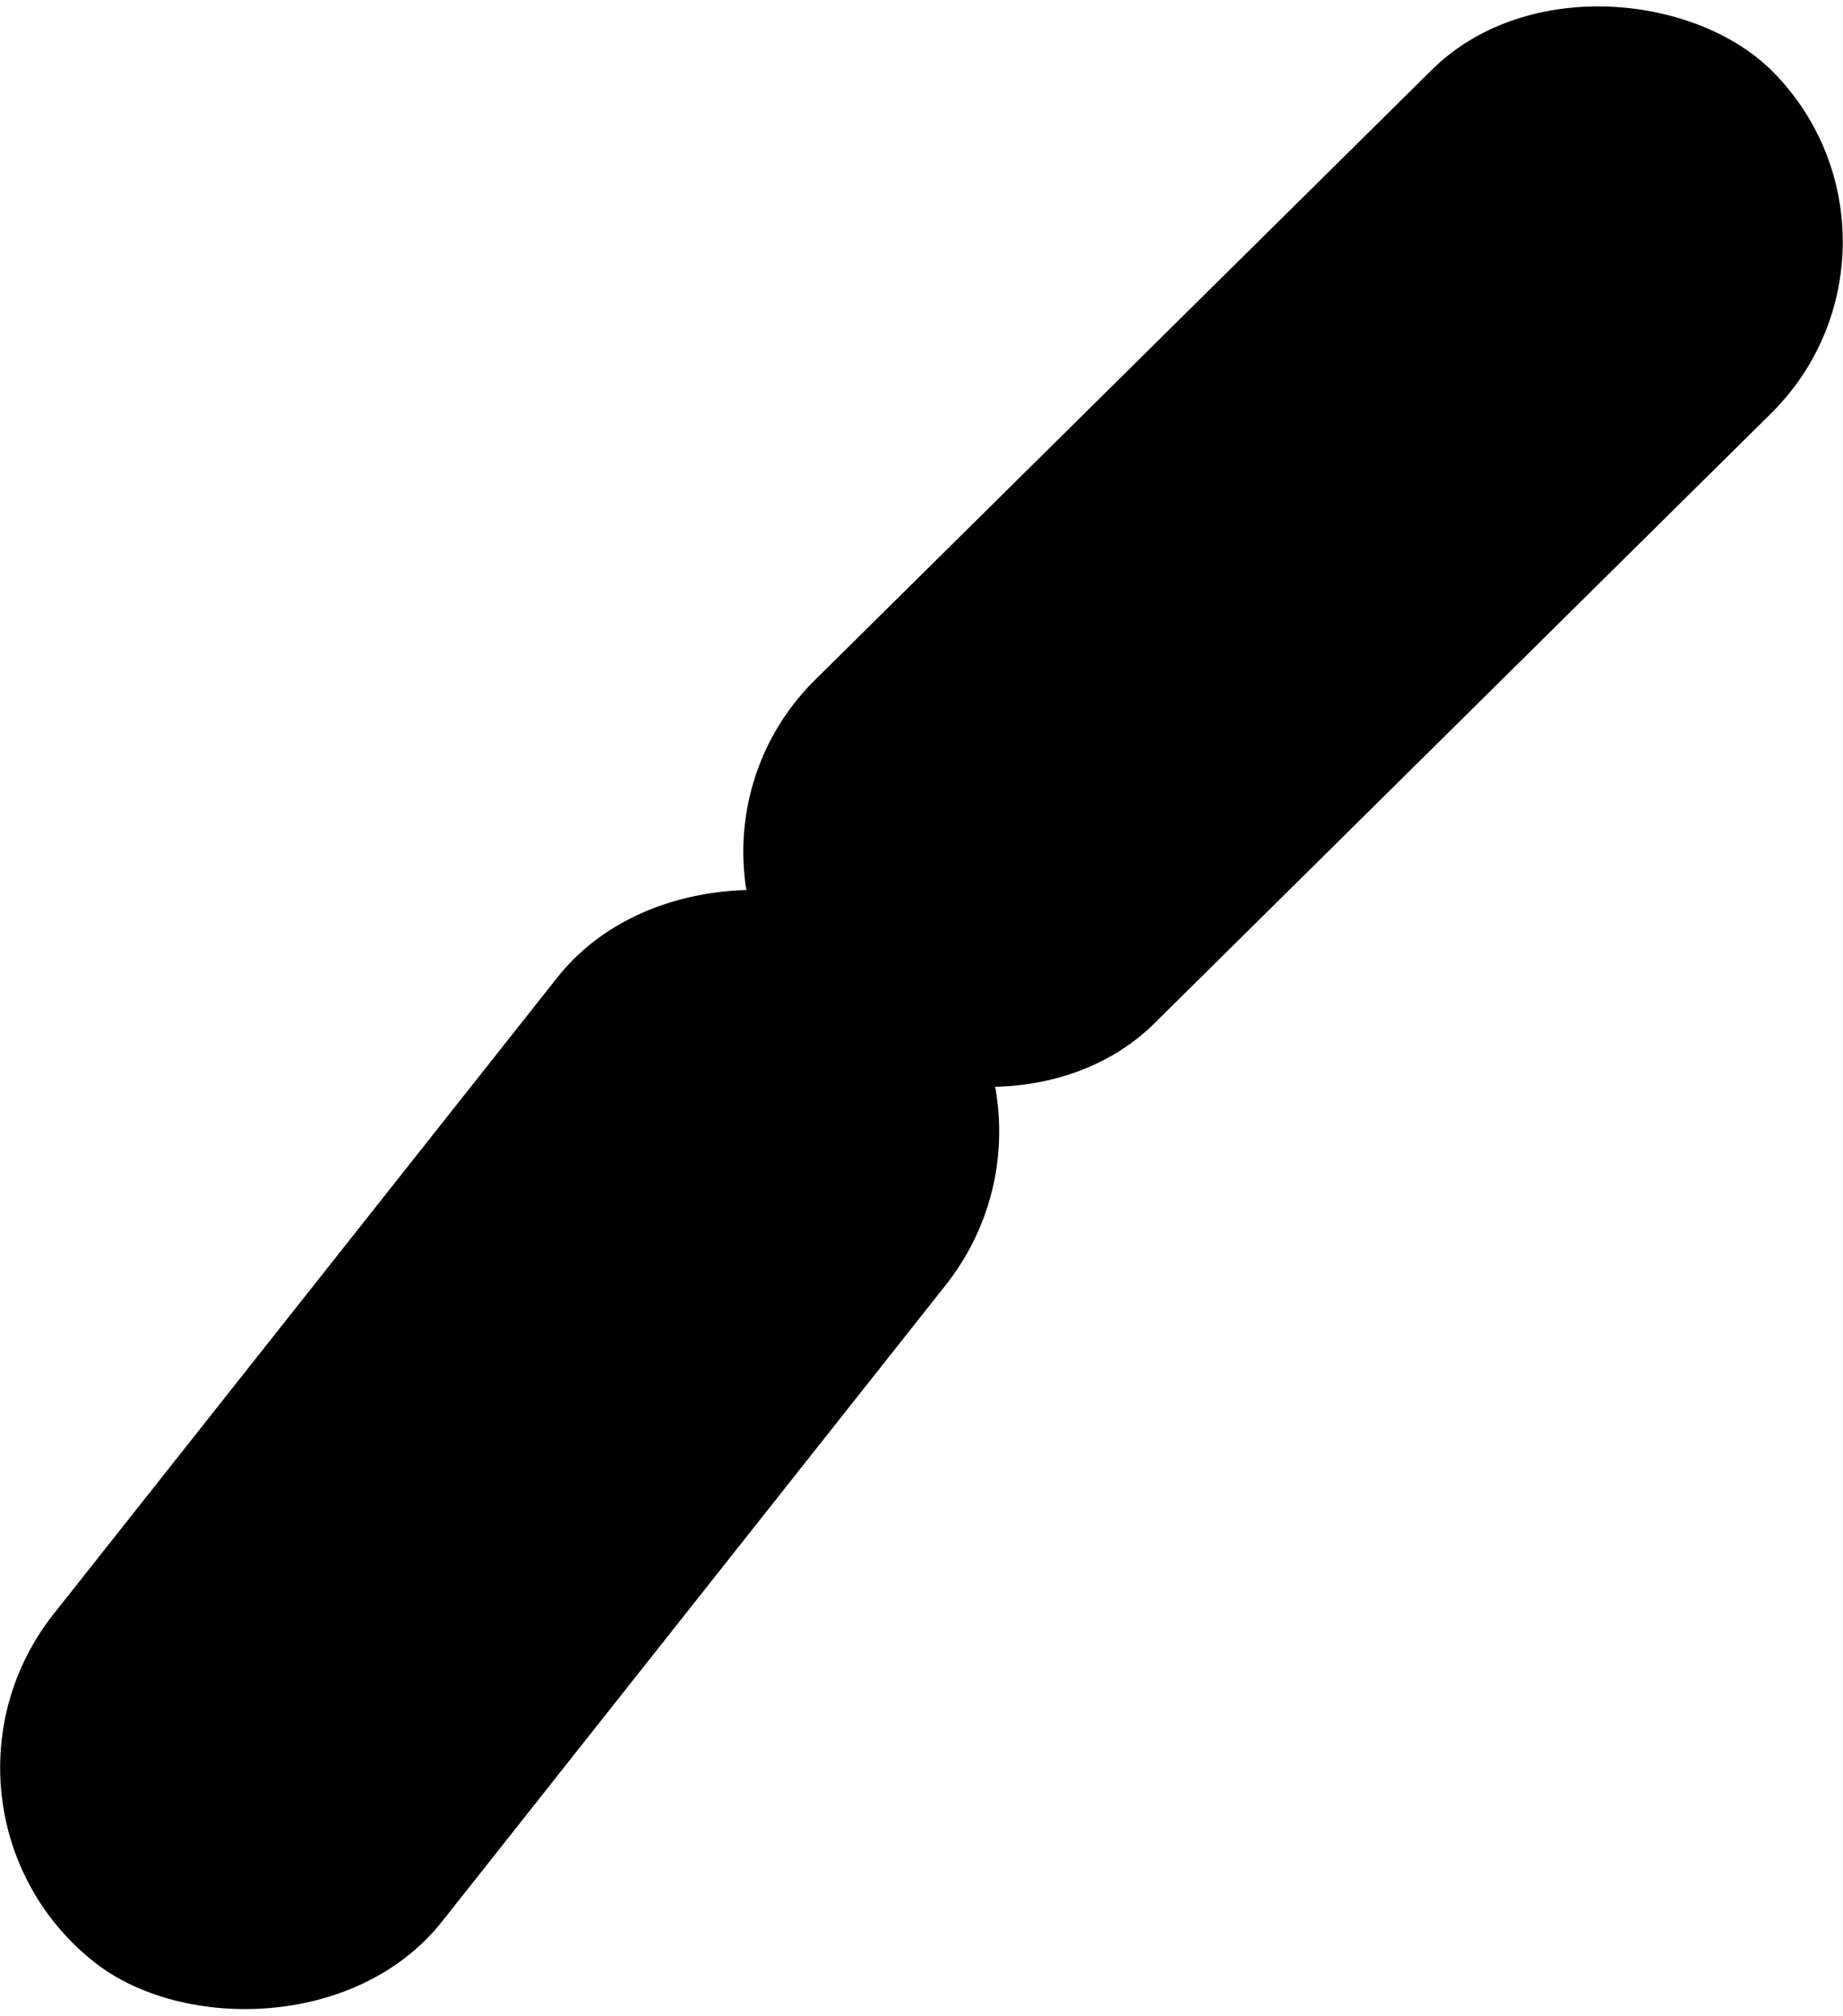 <svg xmlns="http://www.w3.org/2000/svg" xmlns:dc="http://dublincore.org/documents/dcmi-terms/" height="174.778" width="159.845"><g transform="translate(-265.813 -520.474)" color="#000" stroke="#000" stroke-width="2" stroke-linecap="round" stroke-linejoin="round"><rect height="40.964" ry="20.482" style="marker:none" transform="rotate(-51.637)" width="111.347" x="-370.453" y="622.955" overflow="visible"/><rect height="39.87" ry="19.935" style="marker:none" transform="rotate(-44.68)" width="115.094" x="-188.101" y="649.611" overflow="visible"/></g></svg>